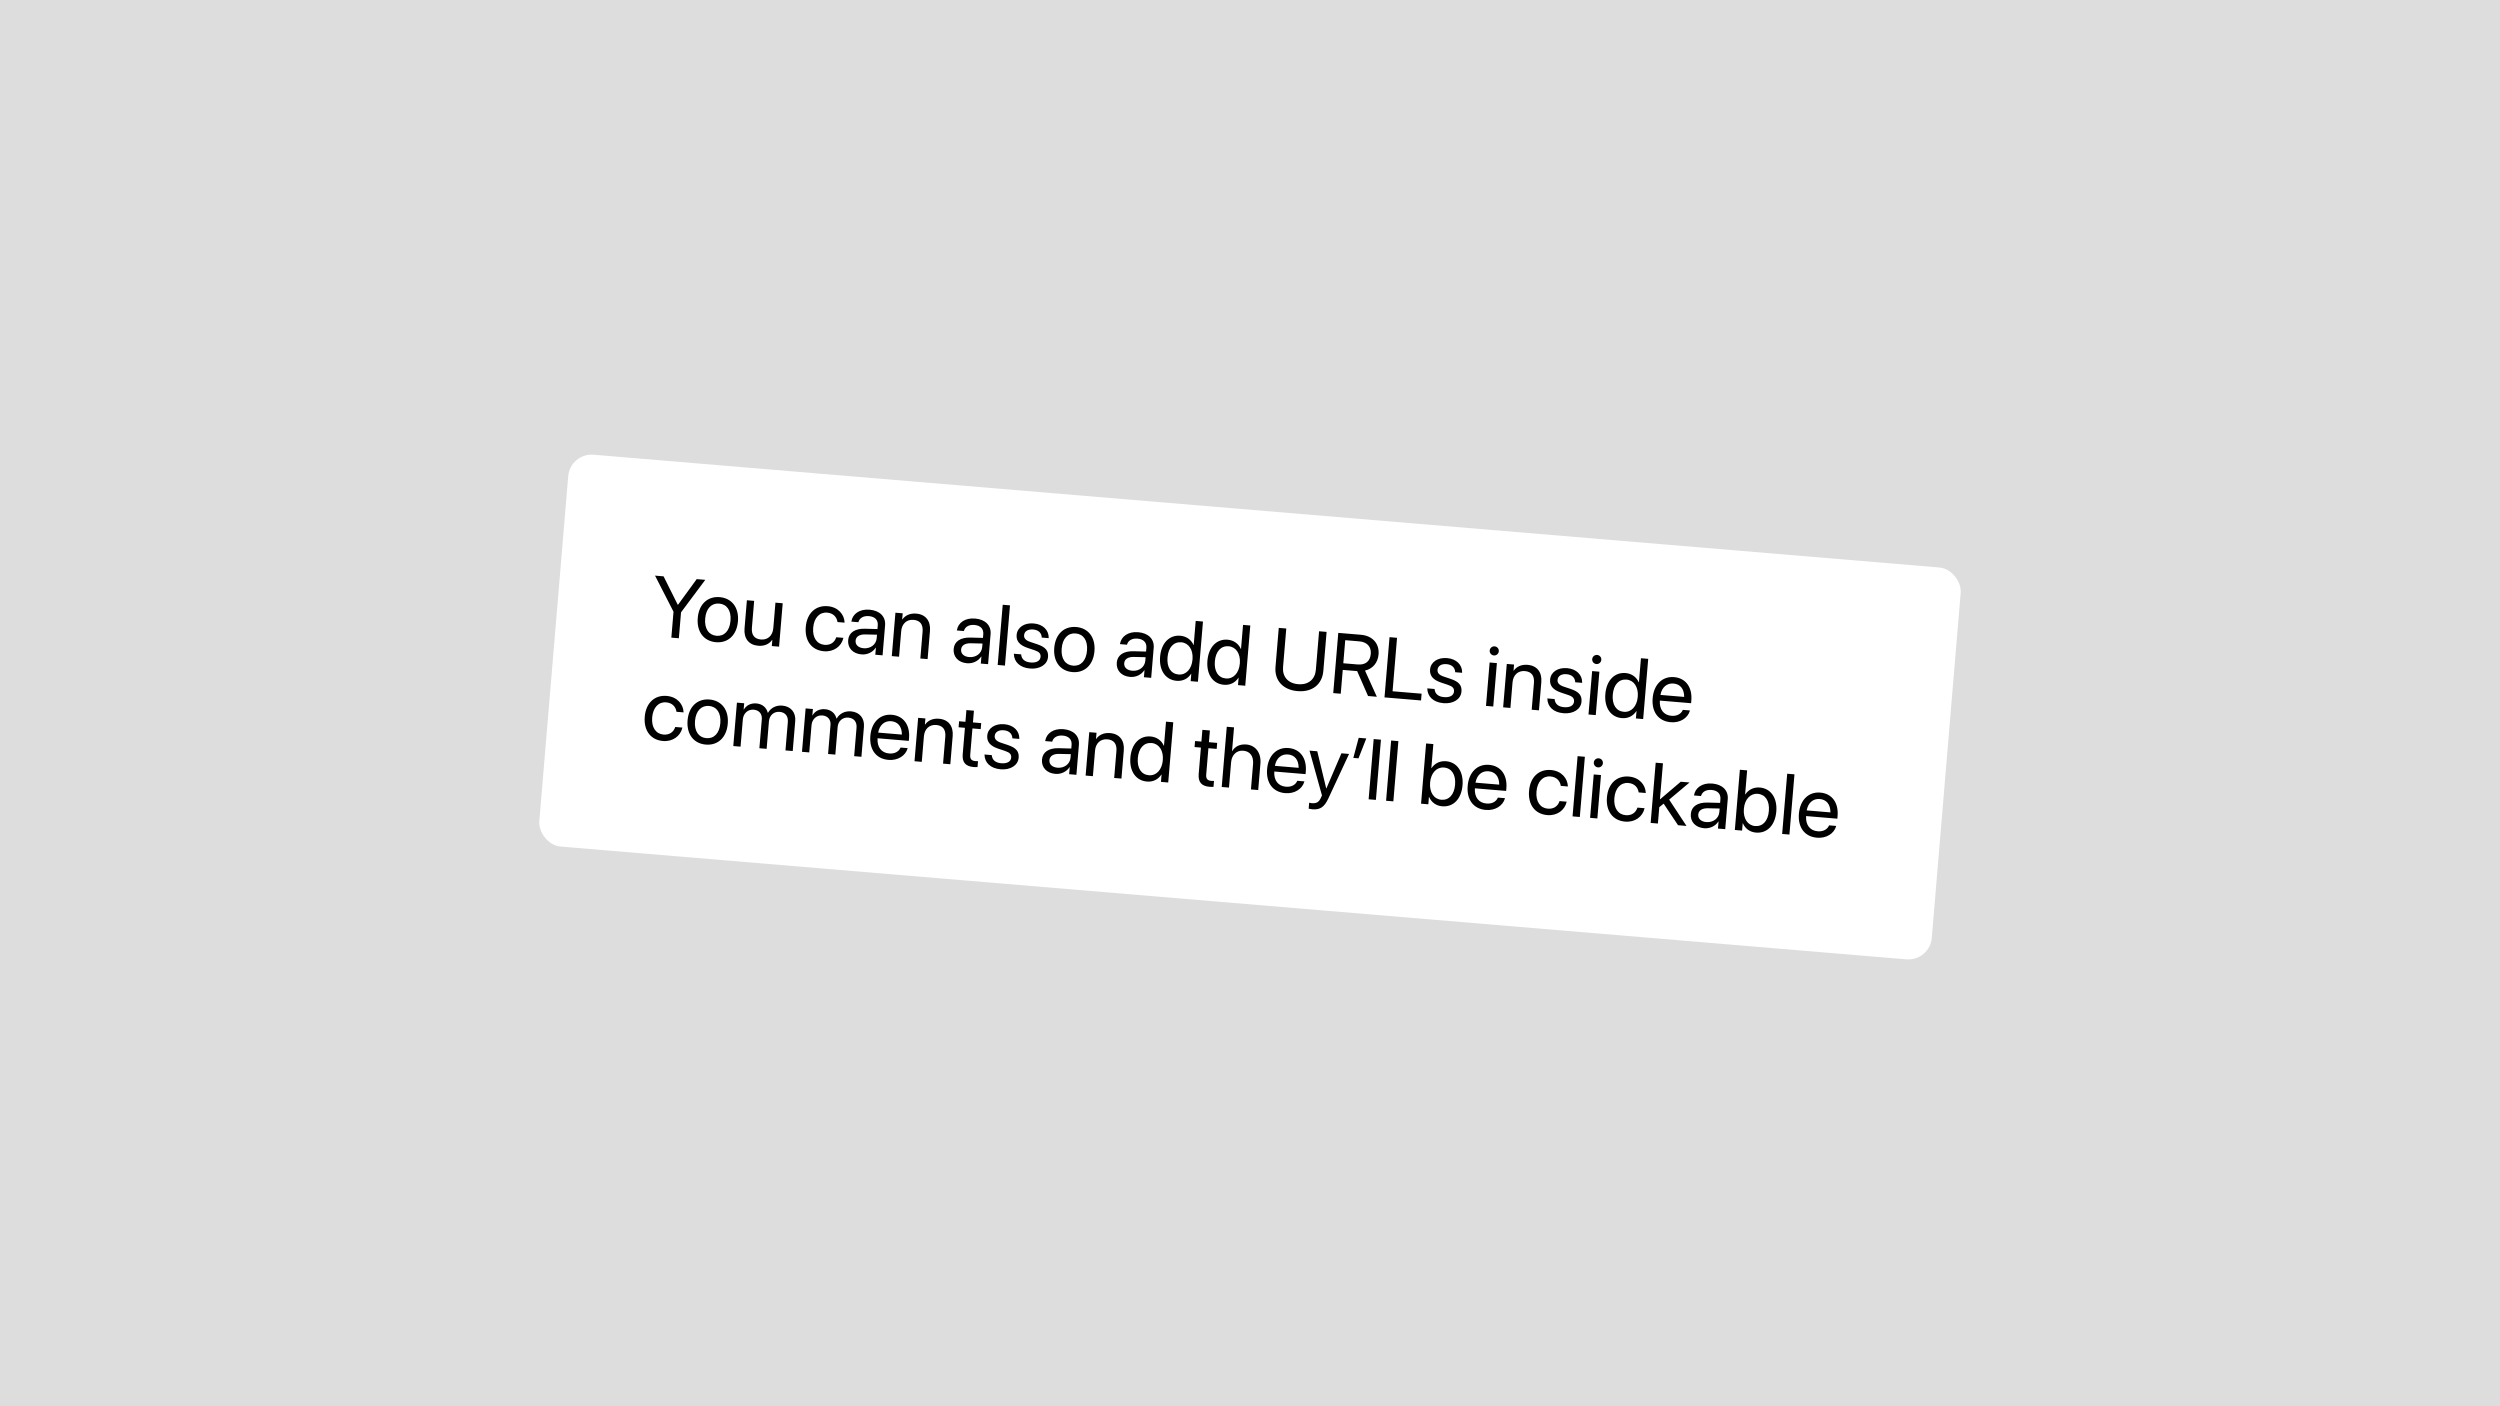 <svg width="1920" height="1080" viewBox="0 0 1920 1080" fill="none" xmlns="http://www.w3.org/2000/svg">
<rect width="1920" height="1080" fill="#DDDDDD"/>
<g filter="url(#filter0_d_719_321)">
<g clip-path="url(#clip0_719_321)">
<rect x="437.904" y="344.721" width="1073.16" height="302" rx="18" transform="rotate(4.79 437.904 344.721)" fill="white"/>
<path d="M515.592 486.704L517.26 466.799L503.057 439.076L509.628 439.627L520.516 461.455L520.709 461.472L535.078 441.759L541.649 442.31L523.03 467.282L521.362 487.188L515.592 486.704ZM549.868 490.222C540.604 489.446 534.979 482.228 535.868 471.618L535.874 471.554C536.763 460.945 543.537 454.831 552.736 455.602C561.936 456.372 567.633 463.499 566.741 474.141L566.736 474.205C565.844 484.847 559.067 490.993 549.868 490.222ZM550.313 485.288C556.179 485.78 560.375 481.548 561.03 473.727L561.036 473.663C561.691 465.842 558.221 461.032 552.323 460.538C546.521 460.052 542.232 464.243 541.579 472.032L541.574 472.097C540.916 479.95 544.416 484.794 550.313 485.288ZM582.306 492.94C574.997 492.328 571.164 487.229 571.8 479.633L573.614 457.997L579.191 458.464L577.461 479.106C577.007 484.523 579.29 487.716 584.418 488.146C589.675 488.587 593.419 485.124 593.894 479.45L595.538 459.834L601.115 460.301L598.322 493.636L592.745 493.169L593.142 488.425L593.014 488.415C590.958 491.373 587.37 493.364 582.306 492.94ZM632.821 497.173C623.366 496.381 617.936 489.147 618.825 478.538L618.828 478.506C619.709 467.992 626.395 461.774 635.658 462.55C643.96 463.246 648.402 469.17 648.629 474.935L648.64 475.194L643.191 474.737L643.148 474.475C642.594 471.072 640.149 467.897 635.244 467.486C629.443 467 625.162 471.483 624.528 479.048L624.525 479.08C623.875 486.837 627.465 491.753 633.235 492.237C637.787 492.618 640.918 490.298 642.159 486.658L642.245 486.407L647.726 486.866L647.675 487.088C646.246 493.359 640.354 497.804 632.821 497.173ZM661.637 499.588C655.002 499.032 650.883 494.652 651.39 488.594L651.396 488.53C651.871 482.856 656.592 479.669 664.291 479.862L673.888 480.118L674.122 477.329C674.463 473.258 672.01 470.567 667.362 470.178C663.067 469.818 660.202 471.644 659.311 474.571L659.223 474.854L653.838 474.403L653.9 474.053C654.84 468.612 659.987 464.589 667.84 465.247C675.725 465.908 680.304 470.584 679.745 477.251L677.814 500.298L672.236 499.83L672.69 494.413L672.562 494.403C670.301 497.893 666.093 499.961 661.637 499.588ZM657.096 489.072C656.827 492.277 659.286 494.517 663.293 494.852C668.55 495.293 672.892 492.009 673.297 487.169L673.526 484.445L664.569 484.243C660.092 484.126 657.362 485.898 657.101 489.008L657.096 489.072ZM684.897 500.891L687.691 467.556L693.268 468.023L692.871 472.767L692.999 472.778C695.054 469.819 698.643 467.828 703.707 468.252C711.015 468.865 714.849 473.963 714.212 481.56L712.399 503.196L706.822 502.728L708.552 482.086C709.006 476.669 706.723 473.476 701.595 473.046C696.338 472.606 692.594 476.069 692.119 481.742L690.475 501.359L684.897 500.891ZM742.668 506.378C736.033 505.822 731.913 501.442 732.421 495.384L732.426 495.32C732.902 489.646 737.623 486.459 745.321 486.652L754.919 486.908L755.153 484.119C755.494 480.048 753.04 477.357 748.392 476.968C744.097 476.608 741.233 478.434 740.342 481.361L740.254 481.644L734.869 481.193L734.93 480.843C735.87 475.402 741.017 471.379 748.87 472.037C756.755 472.698 761.334 477.374 760.775 484.041L758.844 507.088L753.267 506.62L753.721 501.203L753.593 501.193C751.331 504.683 747.123 506.751 742.668 506.378ZM738.126 495.862C737.858 499.067 740.317 501.307 744.323 501.642C749.58 502.083 753.922 498.799 754.328 493.959L754.556 491.235L745.6 491.033C741.123 490.916 738.392 492.689 738.132 495.798L738.126 495.862ZM766.216 507.705L770.092 461.453L775.67 461.92L771.794 508.173L766.216 507.705ZM791.1 510.436C783.247 509.778 778.839 505.374 778.665 499.356L778.658 499.065L784.235 499.532L784.272 499.858C784.666 503.248 786.97 505.41 791.522 505.791C796.041 506.17 798.892 504.504 799.145 501.491L799.147 501.459C799.349 499.055 798.211 497.604 794.507 496.358L789.326 494.633C783.17 492.6 780.369 489.428 780.772 484.62L780.774 484.588C781.255 478.85 786.629 475.201 793.841 475.805C801.149 476.418 805.439 481.07 805.389 486.682L805.386 487.102L800.065 486.656L800.052 486.429C799.874 483.154 797.586 480.8 793.451 480.453C789.413 480.115 786.749 481.86 786.501 484.809L786.499 484.841C786.308 487.117 787.683 488.814 791.294 490.02L796.475 491.746C803.069 493.944 805.282 496.809 804.885 501.553L804.882 501.585C804.393 507.419 798.536 511.059 791.1 510.436ZM823.666 513.165C814.403 512.389 808.778 505.171 809.667 494.562L809.672 494.498C810.561 483.888 817.336 477.774 826.535 478.545C835.734 479.316 841.431 486.443 840.54 497.084L840.534 497.148C839.642 507.79 832.865 513.936 823.666 513.165ZM824.112 508.232C829.978 508.723 834.173 504.491 834.829 496.67L834.834 496.606C835.489 488.785 832.019 483.975 826.121 483.481C820.32 482.995 816.031 487.187 815.378 494.976L815.372 495.04C814.714 502.893 818.214 507.737 824.112 508.232ZM867.932 516.874C861.297 516.318 857.177 511.938 857.685 505.88L857.69 505.816C858.165 500.143 862.887 496.956 870.585 497.149L880.183 497.404L880.416 494.616C880.758 490.545 878.304 487.854 873.656 487.464C869.361 487.105 866.497 488.93 865.606 491.858L865.518 492.141L860.133 491.689L860.194 491.34C861.134 485.899 866.281 481.876 874.134 482.534C882.019 483.194 886.598 487.871 886.039 494.538L884.108 517.584L878.531 517.117L878.985 511.7L878.857 511.689C876.595 515.18 872.387 517.248 867.932 516.874ZM863.39 506.359C863.122 509.564 865.581 511.803 869.587 512.139C874.844 512.58 879.186 509.296 879.592 504.456L879.82 501.732L870.864 501.53C866.387 501.413 863.656 503.185 863.396 506.294L863.39 506.359ZM903.671 519.869C895.145 519.155 890.073 511.887 890.954 501.373L890.957 501.341C891.838 490.828 898.11 484.543 906.476 485.244C911.187 485.639 914.867 488.336 916.628 492.357L916.757 492.367L918.306 473.873L923.884 474.34L920.008 520.593L914.43 520.125L914.903 514.484L914.775 514.473C912.367 518.177 908.447 520.269 903.671 519.869ZM905.174 515.024C910.816 515.497 915.233 510.929 915.859 503.46L915.862 503.428C916.485 495.992 912.857 490.749 907.248 490.279C901.35 489.785 897.299 494.223 896.662 501.819L896.659 501.851C896.017 509.512 899.277 514.53 905.174 515.024ZM940.019 522.915C931.493 522.201 926.421 514.933 927.302 504.419L927.305 504.387C928.186 493.874 934.458 487.589 942.824 488.29C947.536 488.684 951.216 491.381 952.977 495.402L953.105 495.413L954.655 476.918L960.232 477.386L956.356 523.639L950.779 523.171L951.252 517.53L951.123 517.519C948.715 521.223 944.795 523.315 940.019 522.915ZM941.523 518.07C947.164 518.543 951.582 513.975 952.208 506.506L952.21 506.474C952.833 499.038 949.206 493.795 943.596 493.325C937.699 492.831 933.647 497.269 933.01 504.865L933.008 504.897C932.366 512.558 935.625 517.576 941.523 518.07ZM996.55 527.781C985.075 526.82 978.732 519.316 979.575 509.251L982.092 479.218L987.862 479.701L985.377 509.35C984.781 516.466 988.983 521.789 996.996 522.461C1005.01 523.132 1009.97 518.577 1010.57 511.461L1013.06 481.812L1018.83 482.296L1016.31 512.33C1015.47 522.394 1008.03 528.743 996.55 527.781ZM1023.92 529.301L1027.8 483.048L1045.14 484.501C1054.05 485.248 1059.43 491.185 1058.73 499.519L1058.73 499.583C1058.19 505.994 1054.25 510.667 1048.32 512.01L1057.42 532.107L1050.66 531.541L1042.29 512.408L1031.23 511.482L1029.69 529.784L1023.92 529.301ZM1031.65 506.385L1042.71 507.312C1048.64 507.809 1052.28 504.885 1052.75 499.212L1052.76 499.148C1053.22 493.635 1049.87 490.062 1043.94 489.565L1033.14 488.66L1031.65 506.385ZM1063.29 532.599L1067.16 486.346L1072.93 486.83L1069.49 527.89L1091.8 529.759L1091.36 534.952L1063.29 532.599ZM1108.62 537.043C1100.77 536.385 1096.36 531.981 1096.18 525.963L1096.18 525.672L1101.75 526.139L1101.79 526.465C1102.18 529.855 1104.49 532.017 1109.04 532.398C1113.56 532.777 1116.41 531.111 1116.66 528.098L1116.67 528.066C1116.87 525.662 1115.73 524.211 1112.03 522.965L1106.84 521.24C1100.69 519.207 1097.89 516.035 1098.29 511.227L1098.29 511.195C1098.77 505.457 1104.15 501.808 1111.36 502.412C1118.67 503.025 1122.96 507.677 1122.91 513.289L1122.9 513.709L1117.58 513.263L1117.57 513.036C1117.39 509.761 1115.11 507.407 1110.97 507.06C1106.93 506.722 1104.27 508.467 1104.02 511.416L1104.02 511.448C1103.83 513.724 1105.2 515.421 1108.81 516.627L1113.99 518.353C1120.59 520.551 1122.8 523.416 1122.4 528.16L1122.4 528.192C1121.91 534.026 1116.06 537.666 1108.62 537.043ZM1147.29 500.388C1145.37 500.227 1143.93 498.525 1144.09 496.602C1144.26 494.646 1145.96 493.239 1147.88 493.4C1149.83 493.564 1151.24 495.232 1151.08 497.187C1150.92 499.11 1149.25 500.552 1147.29 500.388ZM1141.24 539.131L1144.03 505.796L1149.61 506.263L1146.82 539.598L1141.24 539.131ZM1154.41 540.235L1157.21 506.9L1162.78 507.367L1162.39 512.111L1162.51 512.122C1164.57 509.163 1168.16 507.172 1173.22 507.596C1180.53 508.209 1184.36 513.307 1183.73 520.904L1181.91 542.54L1176.34 542.072L1178.07 521.43C1178.52 516.013 1176.24 512.82 1171.11 512.39C1165.85 511.95 1162.11 515.412 1161.63 521.086L1159.99 540.702L1154.41 540.235ZM1200.8 544.768C1192.95 544.11 1188.54 539.706 1188.37 533.687L1188.36 533.396L1193.94 533.864L1193.98 534.19C1194.37 537.58 1196.67 539.742 1201.23 540.123C1205.75 540.502 1208.6 538.836 1208.85 535.823L1208.85 535.791C1209.05 533.387 1207.92 531.936 1204.21 530.69L1199.03 528.964C1192.87 526.931 1190.07 523.759 1190.48 518.951L1190.48 518.919C1190.96 513.182 1196.33 509.533 1203.54 510.137C1210.85 510.75 1215.14 515.402 1215.09 521.014L1215.09 521.434L1209.77 520.988L1209.76 520.761C1209.58 517.486 1207.29 515.131 1203.16 514.785C1199.12 514.446 1196.45 516.192 1196.21 519.141L1196.2 519.173C1196.01 521.449 1197.39 523.146 1201 524.352L1206.18 526.077C1212.77 528.276 1214.99 531.141 1214.59 535.885L1214.59 535.917C1214.1 541.75 1208.24 545.391 1200.8 544.768ZM1226.02 506.985C1224.09 506.824 1222.65 505.121 1222.82 503.198C1222.98 501.243 1224.68 499.836 1226.6 499.997C1228.56 500.161 1229.97 501.828 1229.8 503.784C1229.64 505.707 1227.97 507.149 1226.02 506.985ZM1219.96 545.728L1222.76 512.392L1228.33 512.86L1225.54 546.195L1219.96 545.728ZM1245.61 548.523C1237.09 547.809 1232.02 540.541 1232.9 530.027L1232.9 529.995C1233.78 519.482 1240.05 513.196 1248.42 513.897C1253.13 514.292 1256.81 516.989 1258.57 521.01L1258.7 521.021L1260.25 502.526L1265.83 502.994L1261.95 549.246L1256.37 548.779L1256.85 543.138L1256.72 543.127C1254.31 546.831 1250.39 548.923 1245.61 548.523ZM1247.12 543.678C1252.76 544.151 1257.18 539.582 1257.8 532.114L1257.81 532.082C1258.43 524.646 1254.8 519.403 1249.19 518.933C1243.29 518.439 1239.24 522.877 1238.61 530.473L1238.6 530.505C1237.96 538.166 1241.22 543.184 1247.12 543.678ZM1283.15 551.668C1273.56 550.865 1268.36 543.683 1269.24 533.201L1269.24 533.169C1270.1 522.848 1276.59 516.258 1285.7 517.021C1294.8 517.784 1299.78 525.012 1298.94 535.013L1298.77 537.064L1274.76 535.052C1274.31 541.922 1277.76 546.246 1283.69 546.743C1287.92 547.097 1291.08 545.232 1292.28 542.459L1292.4 542.179L1297.88 542.638L1297.79 542.953C1296.24 548.375 1290.42 552.278 1283.15 551.668ZM1285.25 521.955C1280.41 521.549 1276.35 524.534 1275.22 530.701L1293.46 532.229C1293.46 525.709 1290.12 522.363 1285.25 521.955ZM509.166 566.088C499.711 565.296 494.281 558.062 495.17 547.453L495.172 547.421C496.053 536.907 502.74 530.689 512.003 531.465C520.305 532.161 524.747 538.085 524.974 543.85L524.985 544.109L519.536 543.652L519.493 543.39C518.939 539.987 516.494 536.812 511.589 536.401C505.788 535.915 501.506 540.398 500.873 547.963L500.87 547.995C500.22 555.752 503.81 560.668 509.58 561.152C514.131 561.533 517.263 559.213 518.504 555.573L518.59 555.322L524.071 555.781L524.02 556.003C522.591 562.274 516.699 566.719 509.166 566.088ZM542.053 568.844C532.79 568.068 527.165 560.85 528.054 550.24L528.059 550.176C528.948 539.567 535.722 533.453 544.922 534.224C554.121 534.995 559.818 542.121 558.926 552.763L558.921 552.827C558.029 563.469 551.252 569.615 542.053 568.844ZM542.499 563.91C548.364 564.402 552.56 560.17 553.215 552.349L553.221 552.285C553.876 544.464 550.406 539.654 544.508 539.16C538.706 538.674 534.417 542.866 533.764 550.654L533.759 550.719C533.101 558.572 536.601 563.416 542.499 563.91ZM563.166 569.967L565.959 536.632L571.536 537.099L571.128 541.972L571.256 541.982C573.039 538.807 576.558 536.875 580.853 537.235C585.405 537.616 588.574 540.238 589.676 544.43L589.804 544.44C591.999 540.589 596.111 538.513 600.79 538.905C607.393 539.459 611.294 544.143 610.738 550.778L608.809 573.792L603.232 573.325L605.053 551.593C605.437 547.009 603.133 544.072 598.742 543.704C594.319 543.334 590.933 546.375 590.551 550.926L588.776 572.113L583.199 571.646L585.071 549.305C585.409 545.266 582.94 542.38 578.805 542.034C574.382 541.663 570.884 544.888 570.494 549.536L568.743 570.435L563.166 569.967ZM615.925 574.388L618.719 541.053L624.296 541.52L623.888 546.393L624.016 546.403C625.799 543.228 629.318 541.296 633.613 541.656C638.164 542.037 641.334 544.659 642.435 548.851L642.563 548.861C644.758 545.01 648.87 542.934 653.55 543.326C660.153 543.88 664.053 548.564 663.497 555.199L661.569 578.213L655.992 577.746L657.813 556.014C658.197 551.43 655.893 548.494 651.502 548.126C647.078 547.755 643.692 550.796 643.311 555.347L641.536 576.535L635.958 576.067L637.83 553.726C638.169 549.687 635.699 546.801 631.565 546.455C627.141 546.084 623.643 549.309 623.254 553.957L621.502 574.856L615.925 574.388ZM682.35 580.6C672.766 579.797 667.558 572.615 668.436 562.133L668.439 562.101C669.304 551.78 675.795 545.19 684.898 545.953C694.001 546.716 698.98 553.944 698.142 563.944L697.97 565.996L673.962 563.984C673.515 570.854 676.962 575.178 682.892 575.675C687.123 576.029 690.281 574.164 691.481 571.391L691.602 571.111L697.083 571.57L696.992 571.885C695.44 577.307 689.626 581.21 682.35 580.6ZM684.452 550.887C679.612 550.481 675.553 553.466 674.423 559.633L692.662 561.161C692.659 554.641 689.324 551.295 684.452 550.887ZM702.341 581.63L705.134 548.294L710.711 548.762L710.314 553.506L710.442 553.516C712.497 550.558 716.086 548.567 721.15 548.991C728.458 549.603 732.292 554.702 731.655 562.298L729.842 583.934L724.265 583.467L725.995 562.825C726.449 557.408 724.166 554.215 719.038 553.785C713.781 553.344 710.037 556.807 709.562 562.481L707.918 582.097L702.341 581.63ZM747.738 586.08C741.616 585.567 738.834 582.557 739.369 576.179L741.063 555.953L736.191 555.545L736.578 550.929L741.45 551.338L742.205 542.331L747.975 542.814L747.22 551.821L753.566 552.353L753.18 556.969L746.833 556.437L745.141 576.63C744.843 580.188 746.33 581.313 749.311 581.563C749.984 581.62 750.633 581.577 751.117 581.585L750.738 586.105C750.025 586.142 748.828 586.171 747.738 586.08ZM768.541 587.823C760.688 587.165 756.28 582.76 756.106 576.742L756.098 576.451L761.676 576.918L761.713 577.244C762.107 580.634 764.411 582.796 768.962 583.178C773.482 583.556 776.333 581.891 776.585 578.878L776.588 578.846C776.789 576.442 775.652 574.991 771.948 573.744L766.766 572.019C760.61 569.986 757.81 566.814 758.212 562.006L758.215 561.974C758.696 556.237 764.069 552.587 771.281 553.192C778.59 553.804 782.88 558.457 782.829 564.069L782.826 564.488L777.506 564.042L777.492 563.815C777.315 560.54 775.027 558.186 770.892 557.84C766.853 557.501 764.189 559.247 763.942 562.196L763.939 562.228C763.749 564.504 765.124 566.2 768.735 567.407L773.916 569.132C780.51 571.331 782.723 574.195 782.326 578.939L782.323 578.971C781.834 584.805 775.977 588.446 768.541 587.823ZM810.498 591.339C803.863 590.783 799.744 586.403 800.251 580.345L800.257 580.28C800.732 574.607 805.454 571.42 813.152 571.613L822.75 571.869L822.983 569.08C823.324 565.009 820.871 562.318 816.223 561.929C811.928 561.569 809.064 563.395 808.173 566.322L808.084 566.605L802.699 566.154L802.761 565.804C803.701 560.363 808.848 556.34 816.701 556.998C824.586 557.659 829.165 562.335 828.606 569.002L826.675 592.049L821.098 591.581L821.552 586.164L821.423 586.154C819.162 589.644 814.954 591.712 810.498 591.339ZM805.957 580.823C805.688 584.028 808.147 586.268 812.154 586.603C817.411 587.044 821.753 583.76 822.159 578.92L822.387 576.196L813.431 575.994C808.954 575.877 806.223 577.649 805.962 580.759L805.957 580.823ZM833.759 592.642L836.552 559.307L842.129 559.774L841.732 564.518L841.86 564.529C843.916 561.57 847.504 559.579 852.568 560.003C859.876 560.616 863.71 565.714 863.073 573.311L861.26 594.947L855.683 594.479L857.413 573.837C857.867 568.42 855.584 565.227 850.456 564.797C845.199 564.357 841.455 567.82 840.98 573.493L839.336 593.11L833.759 592.642ZM880.855 597.234C872.329 596.52 867.257 589.252 868.138 578.738L868.141 578.706C869.022 568.193 875.294 561.908 883.66 562.609C888.372 563.004 892.051 565.701 893.813 569.722L893.941 569.732L895.491 551.238L901.068 551.705L897.192 597.958L891.615 597.49L892.087 591.849L891.959 591.838C889.551 595.542 885.631 597.634 880.855 597.234ZM882.359 592.389C888 592.862 892.418 588.294 893.044 580.825L893.046 580.793C893.669 573.357 890.042 568.114 884.432 567.644C878.534 567.15 874.483 571.588 873.846 579.184L873.844 579.216C873.202 586.877 876.461 591.895 882.359 592.389ZM928.967 601.266C922.845 600.753 920.063 597.744 920.597 591.365L922.292 571.14L917.42 570.731L917.807 566.116L922.679 566.524L923.434 557.517L929.203 558.001L928.449 567.007L934.795 567.539L934.408 572.155L928.062 571.623L926.37 591.817C926.072 595.375 927.559 596.5 930.54 596.75C931.213 596.806 931.862 596.764 932.346 596.772L931.967 601.291C931.254 601.328 930.057 601.357 928.967 601.266ZM938.284 601.401L942.16 555.148L947.737 555.616L946.209 573.854L946.337 573.865C948.446 570.265 952.254 568.357 957.222 568.773C964.306 569.367 968.687 575.253 968.01 583.331L966.299 603.749L960.721 603.281L962.352 583.825C962.857 577.799 960.078 573.983 954.885 573.548C949.725 573.116 945.967 576.739 945.492 582.412L943.861 601.868L938.284 601.401ZM987.048 606.133C977.464 605.33 972.255 598.147 973.134 587.666L973.136 587.634C974.001 577.313 980.493 570.723 989.596 571.486C998.699 572.249 1003.68 579.477 1002.84 589.477L1002.67 591.529L978.66 589.517C978.213 596.387 981.66 600.71 987.589 601.207C991.82 601.562 994.979 599.696 996.179 596.924L996.3 596.644L1001.78 597.103L1001.69 597.418C1000.14 602.84 994.324 606.743 987.048 606.133ZM989.15 576.419C984.31 576.014 980.251 578.998 979.121 585.166L997.359 586.694C997.357 580.173 994.022 576.828 989.15 576.419ZM1008.02 618.542C1006.93 618.451 1005.76 618.223 1005.06 618.036L1005.44 613.484C1005.92 613.621 1006.55 613.771 1007.22 613.827C1010.75 614.123 1012.78 613.389 1014.44 609.72L1015.27 607.885L1005.7 573.481L1011.66 573.98L1018.53 602.509L1018.66 602.52L1030.22 575.535L1036.08 576.027L1020.1 610.355C1017.2 616.535 1014.05 619.047 1008.02 618.542ZM1039.35 579.076L1043.48 563.639L1049.31 564.127L1043.32 579.409L1039.35 579.076ZM1051.11 610.856L1054.99 564.603L1060.56 565.07L1056.69 611.323L1051.11 610.856ZM1064.51 611.978L1068.39 565.726L1073.96 566.193L1070.09 612.446L1064.51 611.978ZM1107.6 616.235C1102.82 615.834 1099.31 613.119 1097.55 609.066L1097.42 609.055L1096.95 614.697L1091.37 614.229L1095.25 567.976L1100.82 568.444L1099.27 586.938L1099.4 586.949C1101.81 583.277 1105.88 581.23 1110.6 581.625C1118.96 582.326 1124.1 589.568 1123.22 600.081L1123.22 600.113C1122.34 610.627 1116.13 616.949 1107.6 616.235ZM1106.92 611.207C1112.82 611.701 1116.87 607.296 1117.51 599.635L1117.51 599.603C1118.15 592.006 1114.89 586.956 1109 586.462C1103.39 585.992 1098.94 590.558 1098.31 597.994L1098.31 598.026C1097.69 605.495 1101.28 610.734 1106.92 611.207ZM1141.1 619.042C1131.51 618.238 1126.3 611.056 1127.18 600.574L1127.18 600.542C1128.05 590.221 1134.54 583.632 1143.64 584.394C1152.75 585.157 1157.73 592.385 1156.89 602.386L1156.72 604.437L1132.71 602.425C1132.26 609.296 1135.71 613.619 1141.64 614.116C1145.87 614.471 1149.03 612.605 1150.23 609.833L1150.35 609.552L1155.83 610.012L1155.74 610.327C1154.19 615.749 1148.37 619.651 1141.1 619.042ZM1143.2 589.328C1138.36 588.922 1134.3 591.907 1133.17 598.074L1151.41 599.603C1151.4 593.082 1148.07 589.736 1143.2 589.328ZM1188.31 622.998C1178.85 622.206 1173.42 614.972 1174.31 604.362L1174.32 604.33C1175.2 593.817 1181.88 587.599 1191.15 588.375C1199.45 589.071 1203.89 594.995 1204.12 600.759L1204.13 601.019L1198.68 600.562L1198.64 600.3C1198.08 596.897 1195.64 593.722 1190.73 593.311C1184.93 592.825 1180.65 597.308 1180.02 604.873L1180.01 604.905C1179.36 612.662 1182.95 617.578 1188.72 618.062C1193.27 618.443 1196.41 616.123 1197.65 612.483L1197.73 612.232L1203.21 612.691L1203.16 612.913C1201.73 619.184 1195.84 623.629 1188.31 622.998ZM1207.72 623.979L1211.6 577.726L1217.18 578.194L1213.3 624.447L1207.72 623.979ZM1227.24 586.364C1225.32 586.203 1223.88 584.501 1224.04 582.578C1224.2 580.622 1225.9 579.215 1227.83 579.377C1229.78 579.54 1231.19 581.208 1231.03 583.163C1230.87 585.086 1229.2 586.528 1227.24 586.364ZM1221.19 625.107L1223.98 591.772L1229.56 592.239L1226.76 625.575L1221.19 625.107ZM1248.12 628.01C1238.67 627.218 1233.24 619.984 1234.12 609.374L1234.13 609.342C1235.01 598.829 1241.69 592.611 1250.96 593.387C1259.26 594.083 1263.7 600.007 1263.93 605.771L1263.94 606.03L1258.49 605.574L1258.45 605.312C1257.89 601.909 1255.45 598.734 1250.54 598.323C1244.74 597.837 1240.46 602.32 1239.83 609.885L1239.82 609.917C1239.17 617.674 1242.76 622.59 1248.53 623.074C1253.09 623.455 1256.22 621.135 1257.46 617.495L1257.54 617.244L1263.03 617.703L1262.97 617.925C1261.55 624.196 1255.65 628.641 1248.12 628.01ZM1267.7 629.005L1271.57 582.752L1277.15 583.219L1274.83 610.849L1274.96 610.86L1290.81 597.372L1297.57 597.939L1281.91 611.119L1295.23 631.312L1288.75 630.769L1277.68 614.187L1274.33 616.907L1273.27 629.472L1267.7 629.005ZM1308.8 633.094C1302.16 632.538 1298.04 628.158 1298.55 622.1L1298.56 622.036C1299.03 616.363 1303.75 613.176 1311.45 613.369L1321.05 613.624L1321.28 610.836C1321.62 606.765 1319.17 604.074 1314.52 603.684C1310.23 603.324 1307.36 605.15 1306.47 608.077L1306.38 608.361L1301 607.909L1301.06 607.559C1302 602.119 1307.15 598.096 1315 598.754C1322.89 599.414 1327.46 604.091 1326.91 610.758L1324.97 633.804L1319.4 633.337L1319.85 627.92L1319.72 627.909C1317.46 631.399 1313.25 633.468 1308.8 633.094ZM1304.26 622.578C1303.99 625.784 1306.45 628.023 1310.45 628.359C1315.71 628.8 1320.05 625.516 1320.46 620.676L1320.69 617.951L1311.73 617.75C1307.25 617.633 1304.52 619.405 1304.26 622.514L1304.26 622.578ZM1348.58 636.428C1343.8 636.027 1340.28 633.312 1338.52 629.259L1338.4 629.248L1337.92 634.889L1332.35 634.422L1336.22 588.169L1341.8 588.637L1340.25 607.131L1340.38 607.142C1342.78 603.47 1346.86 601.423 1351.57 601.818C1359.94 602.519 1365.08 609.761 1364.2 620.274L1364.19 620.306C1363.31 630.82 1357.1 637.142 1348.58 636.428ZM1347.9 631.4C1353.8 631.894 1357.85 627.489 1358.49 619.828L1358.49 619.796C1359.13 612.199 1355.87 607.149 1349.97 606.655C1344.36 606.185 1339.91 610.751 1339.29 618.187L1339.29 618.219C1338.66 625.688 1342.26 630.927 1347.9 631.4ZM1368.69 637.468L1372.57 591.215L1378.15 591.683L1374.27 637.935L1368.69 637.468ZM1395.47 640.357C1385.89 639.554 1380.68 632.372 1381.56 621.89L1381.56 621.858C1382.42 611.537 1388.91 604.947 1398.02 605.71C1407.12 606.473 1412.1 613.701 1411.26 623.701L1411.09 625.753L1387.08 623.741C1386.63 630.611 1390.08 634.935 1396.01 635.432C1400.24 635.786 1403.4 633.921 1404.6 631.148L1404.72 630.868L1410.2 631.327L1410.11 631.642C1408.56 637.064 1402.75 640.967 1395.47 640.357ZM1397.57 610.644C1392.73 610.238 1388.67 613.223 1387.54 619.39L1405.78 620.918C1405.78 614.398 1402.44 611.052 1397.57 610.644Z" fill="black"/>
</g>
</g>
<defs>
<filter id="filter0_d_719_321" x="409.686" y="344.721" width="1100.63" height="396.558" filterUnits="userSpaceOnUse" color-interpolation-filters="sRGB">
<feFlood flood-opacity="0" result="BackgroundImageFix"/>
<feColorMatrix in="SourceAlpha" type="matrix" values="0 0 0 0 0 0 0 0 0 0 0 0 0 0 0 0 0 0 127 0" result="hardAlpha"/>
<feOffset dy="3"/>
<feGaussianBlur stdDeviation="1.5"/>
<feComposite in2="hardAlpha" operator="out"/>
<feColorMatrix type="matrix" values="0 0 0 0 0 0 0 0 0 0 0 0 0 0 0 0 0 0 0.25 0"/>
<feBlend mode="normal" in2="BackgroundImageFix" result="effect1_dropShadow_719_321"/>
<feBlend mode="normal" in="SourceGraphic" in2="effect1_dropShadow_719_321" result="shape"/>
</filter>
<clipPath id="clip0_719_321">
<rect x="437.904" y="344.721" width="1073.16" height="302" rx="18" transform="rotate(4.79 437.904 344.721)" fill="white"/>
</clipPath>
</defs>
</svg>
